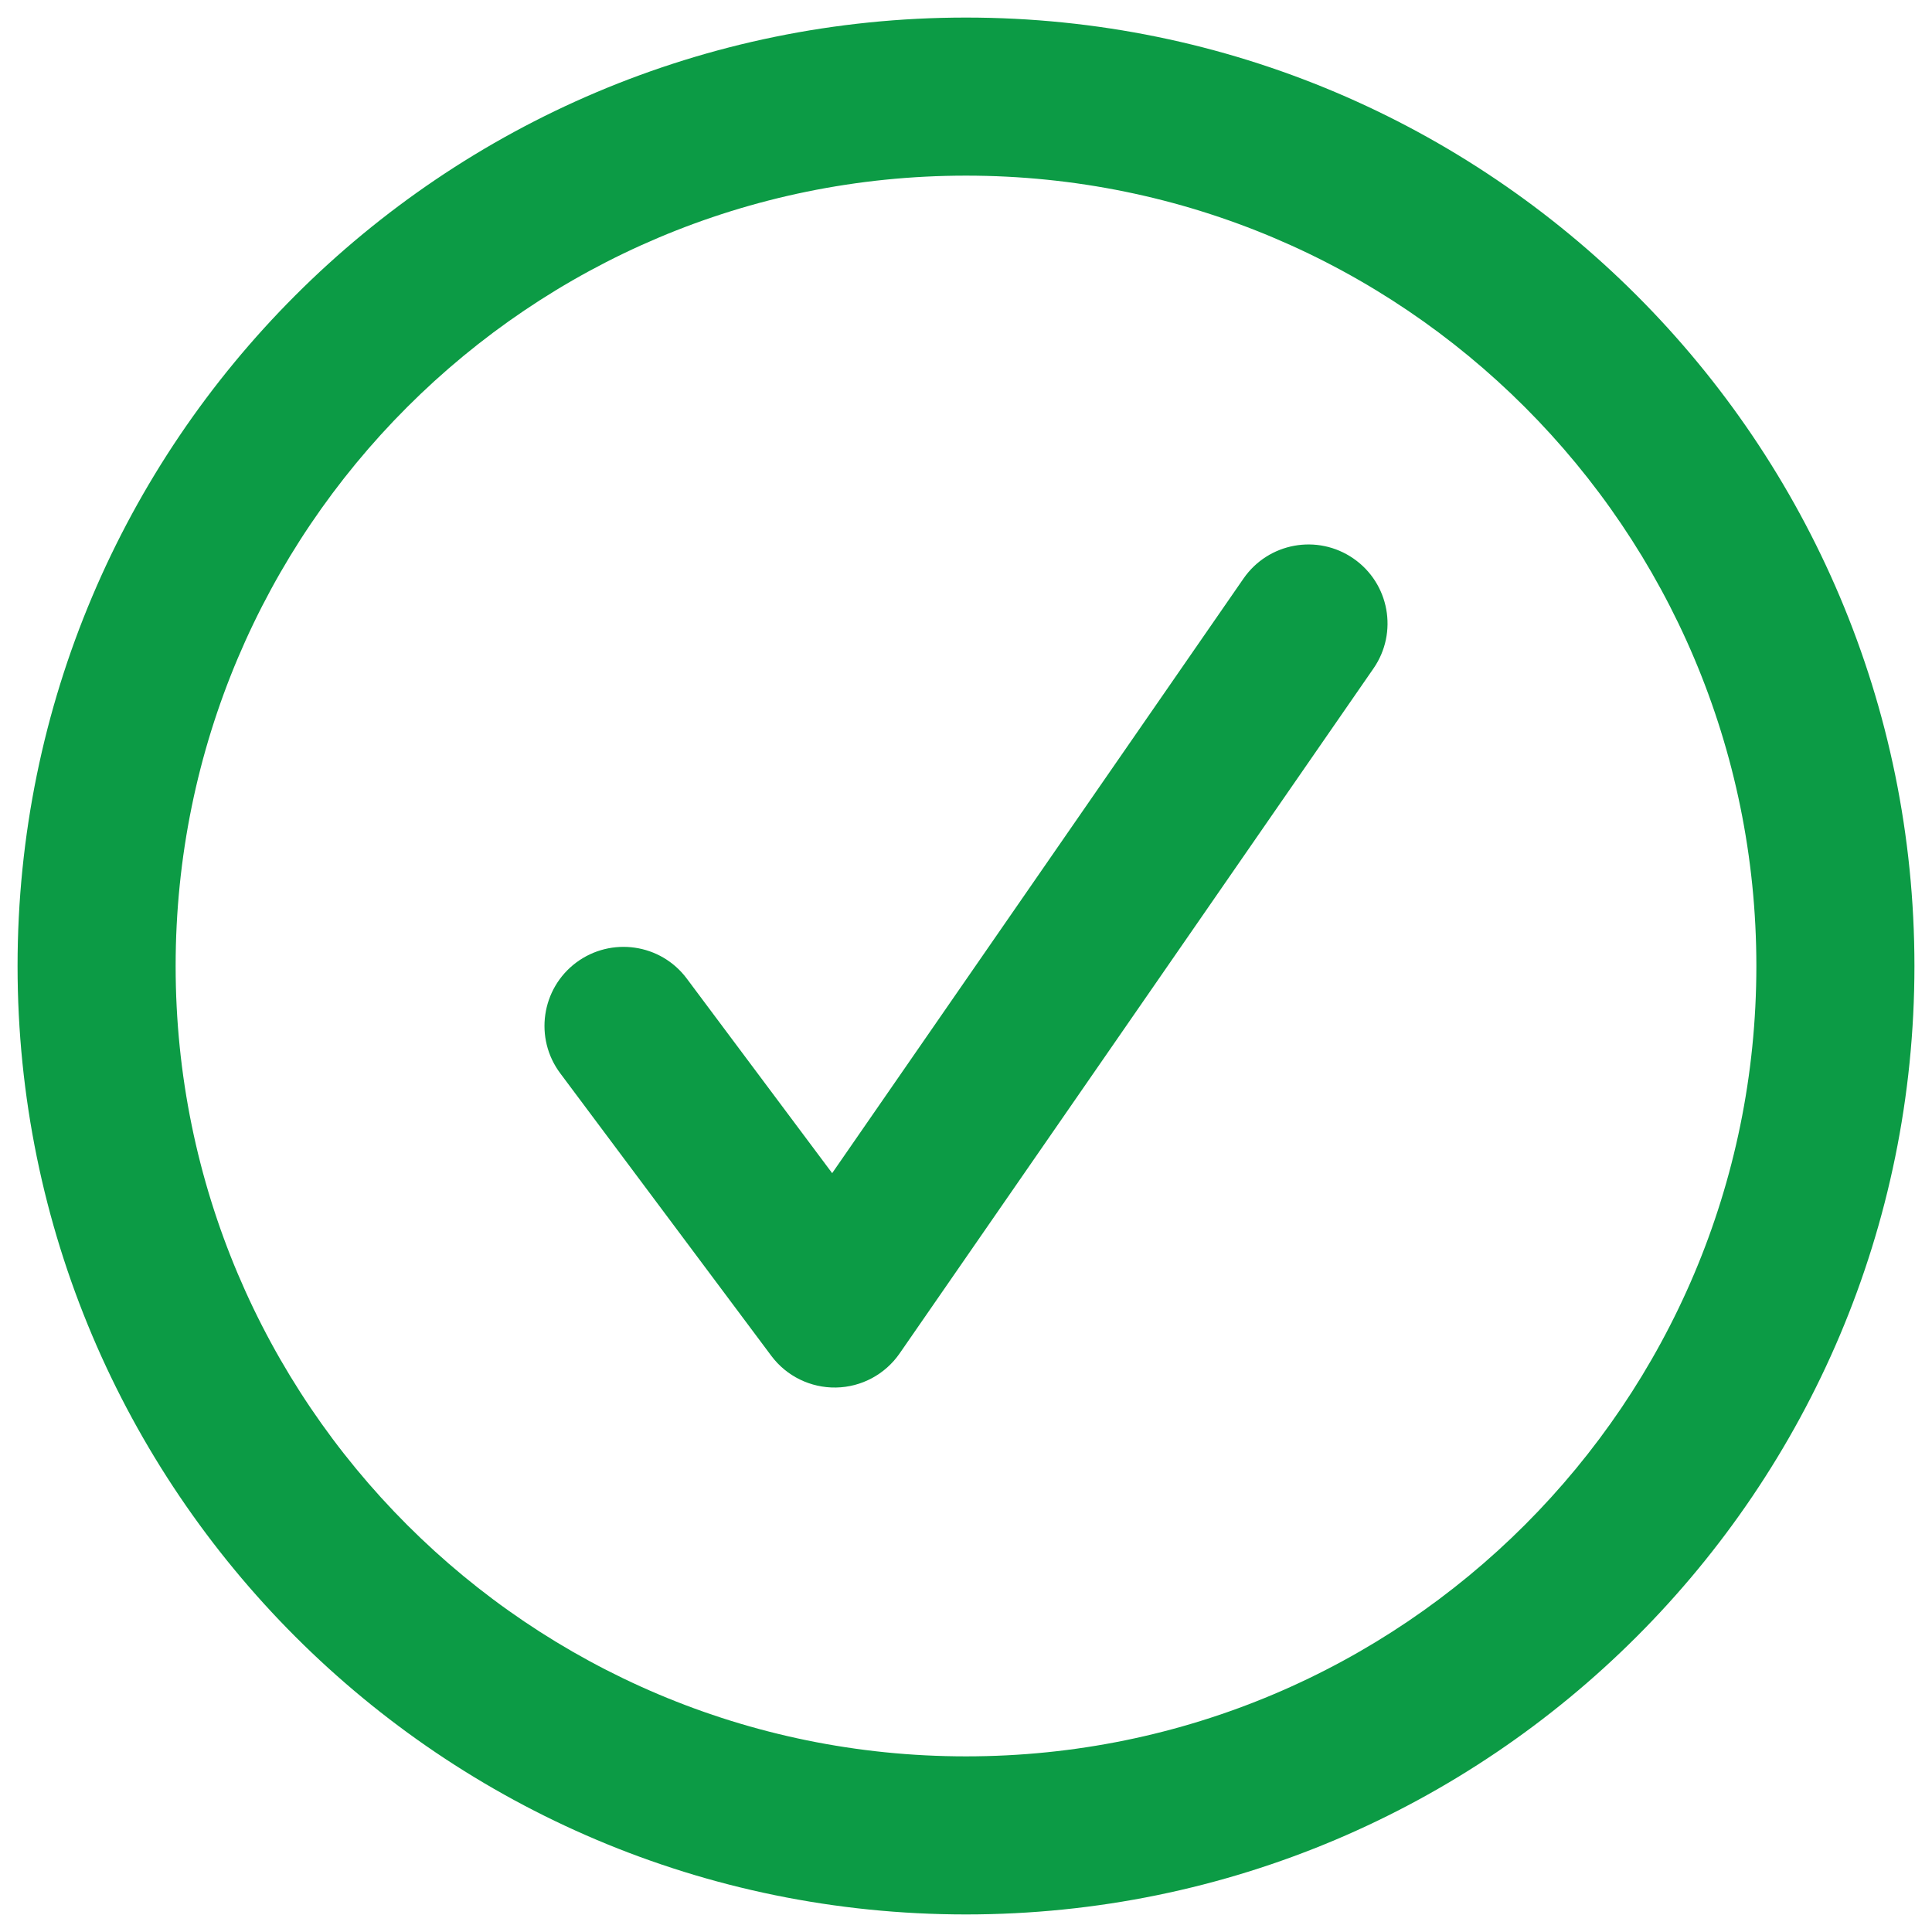  <svg width="22" height="22" viewBox="0 0 22 22" fill="none" xmlns="http://www.w3.org/2000/svg">
<path fill-rule="evenodd" clip-rule="evenodd" d="M11 2C6.029 2 2 6.03 2 11C2 15.971 6.029 20 11 20C15.971 20 20 15.971 20 11C20 6.03 15.971 2 11 2ZM0.2 11C0.2 5.036 5.035 0.2 11 0.2C16.965 0.2 21.8 5.036 21.8 11C21.8 16.965 16.965 21.8 11 21.8C5.035 21.8 0.2 16.965 0.2 11ZM15.412 6.36C15.821 6.643 15.923 7.203 15.64 7.612L10.244 15.412C10.079 15.65 9.81 15.795 9.52 15.8C9.231 15.805 8.956 15.671 8.783 15.439L6.379 12.221C6.082 11.823 6.163 11.259 6.561 10.961C6.96 10.664 7.524 10.745 7.821 11.144L9.476 13.359L14.16 6.588C14.443 6.179 15.003 6.077 15.412 6.36Z" fill="#0C9B45"/>
</svg>
